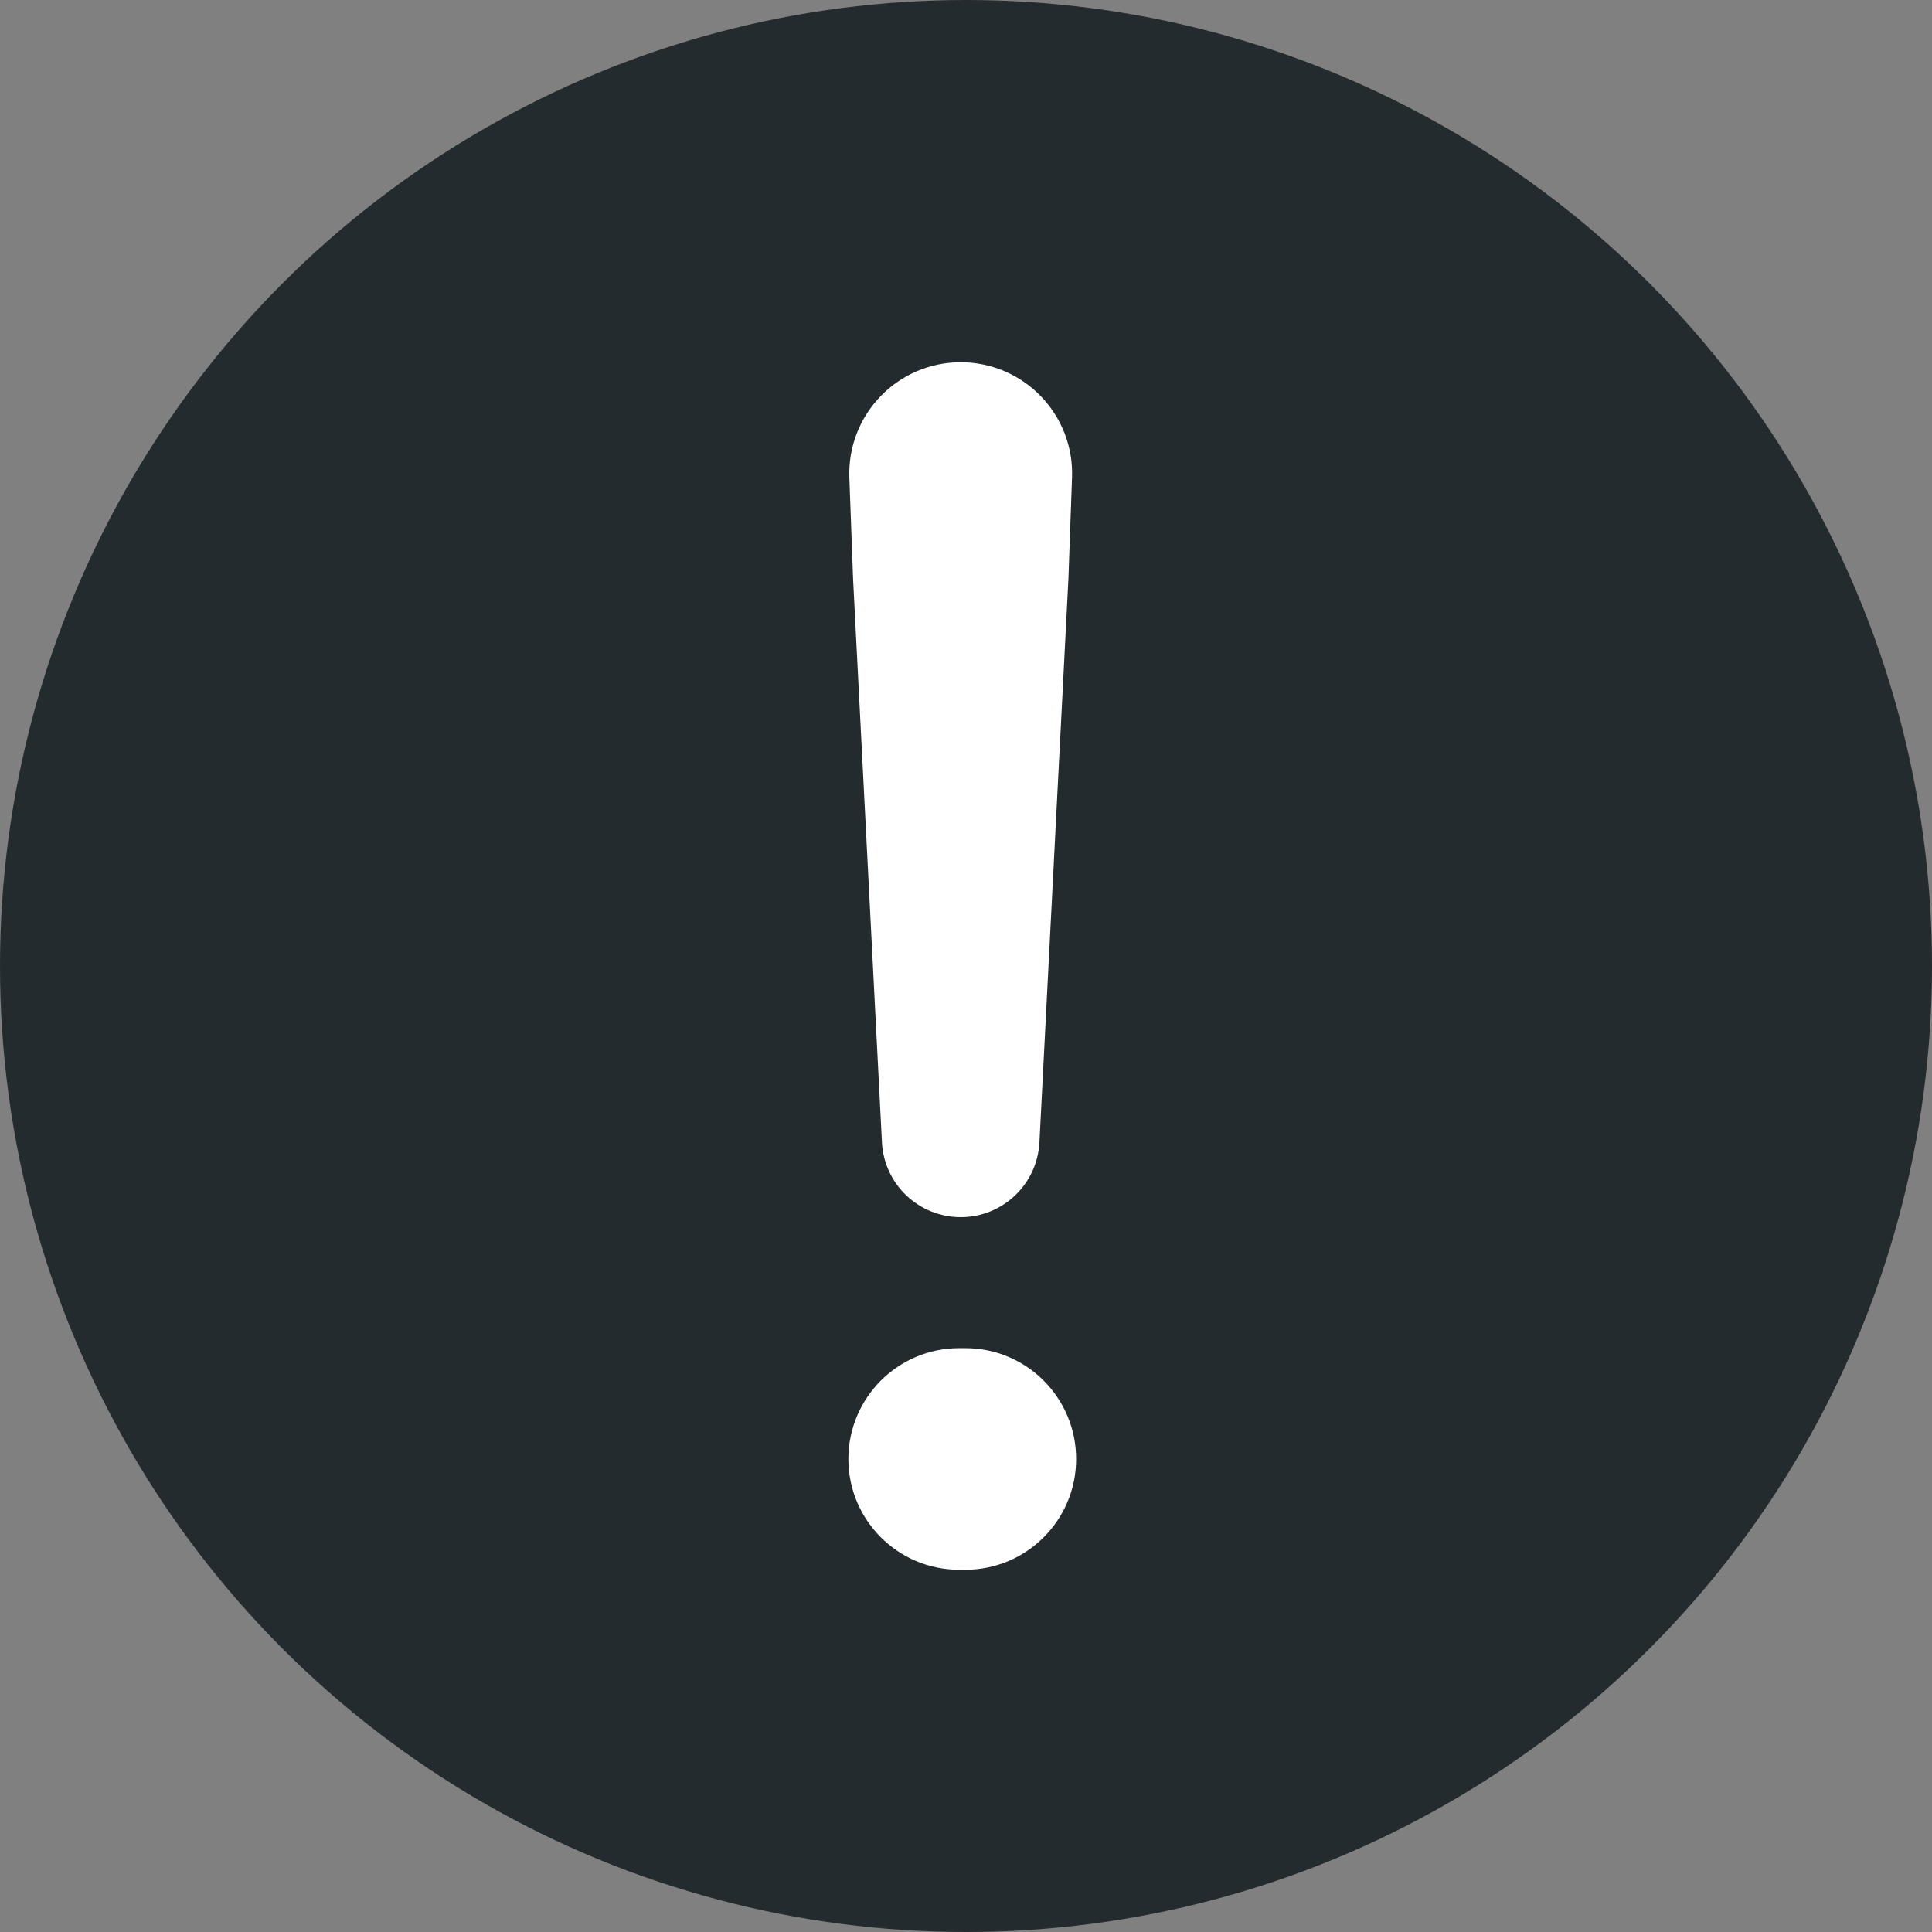 <svg width="16" height="16" viewBox="0 0 16 16" fill="none" xmlns="http://www.w3.org/2000/svg">
<rect x="0" y="0" width="16" height="16" fill="#808080" stroke="none"/>
<g clip-path="url(#clip0_62690_890)">
<circle cx="8" cy="8" r="8" transform="rotate(180 8 8)" fill="#242B2E"/>
<path d="M7.956 10.08C8.304 10.08 8.59 9.808 8.608 9.461L8.848 4.796L8.878 3.955C8.897 3.433 8.478 3 7.956 3C7.434 3 7.016 3.433 7.034 3.955L7.065 4.796L7.304 9.461C7.322 9.808 7.609 10.08 7.956 10.08ZM7.995 13C8.501 13 8.912 12.589 8.912 12.083C8.912 11.576 8.501 11.165 7.995 11.165H7.943C7.437 11.165 7.026 11.576 7.026 12.083C7.026 12.589 7.437 13 7.943 13H7.995Z" fill="white"/>
</g>
<defs>
<clipPath id="clip0_62690_890">
<rect width="16" height="16" fill="white"/>
</clipPath>
</defs>
</svg>
